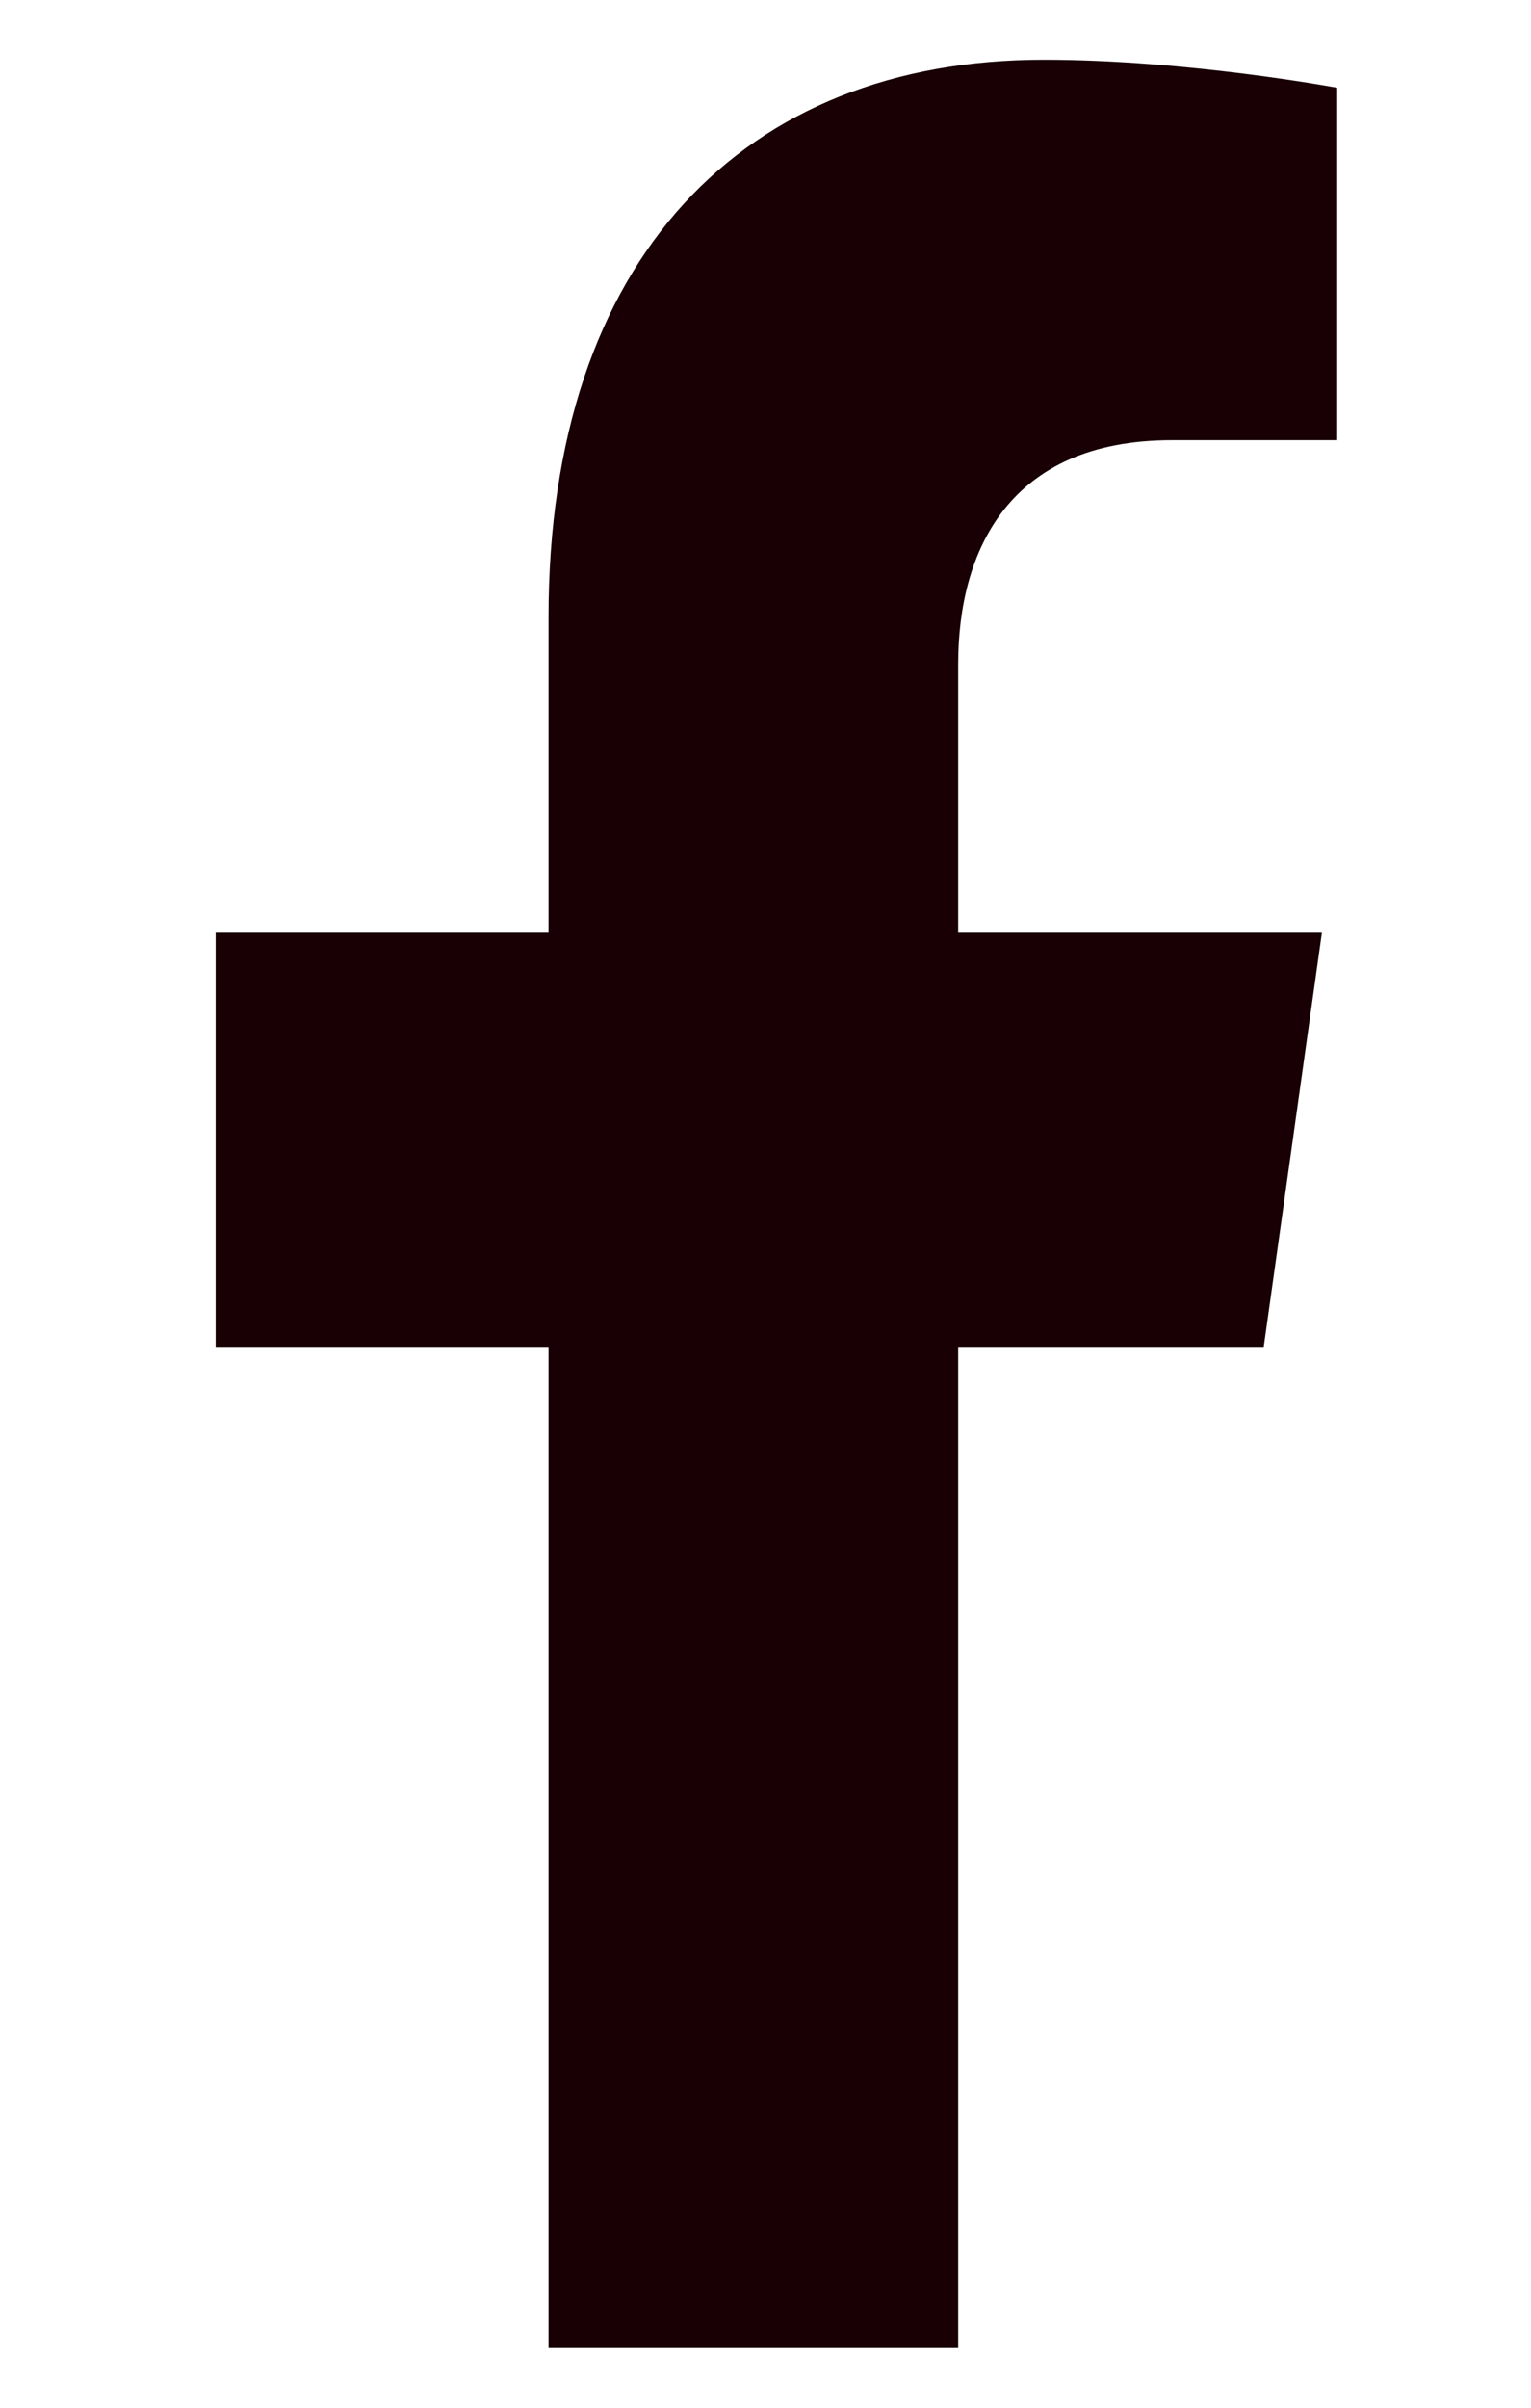 <svg width="7" height="11" viewBox="0 0 7 11" fill="none" xmlns="http://www.w3.org/2000/svg">
<path d="M5.778 6.153L6.044 4.261H4.381V3.034C4.381 2.516 4.614 2.011 5.358 2.011H6.114V0.401C6.114 0.401 5.428 0.273 4.772 0.273C3.403 0.273 2.508 1.179 2.508 2.819V4.261H0.986V6.153H2.508V10.727H4.381V6.153H5.778Z" fill="#180004"/>
</svg>
